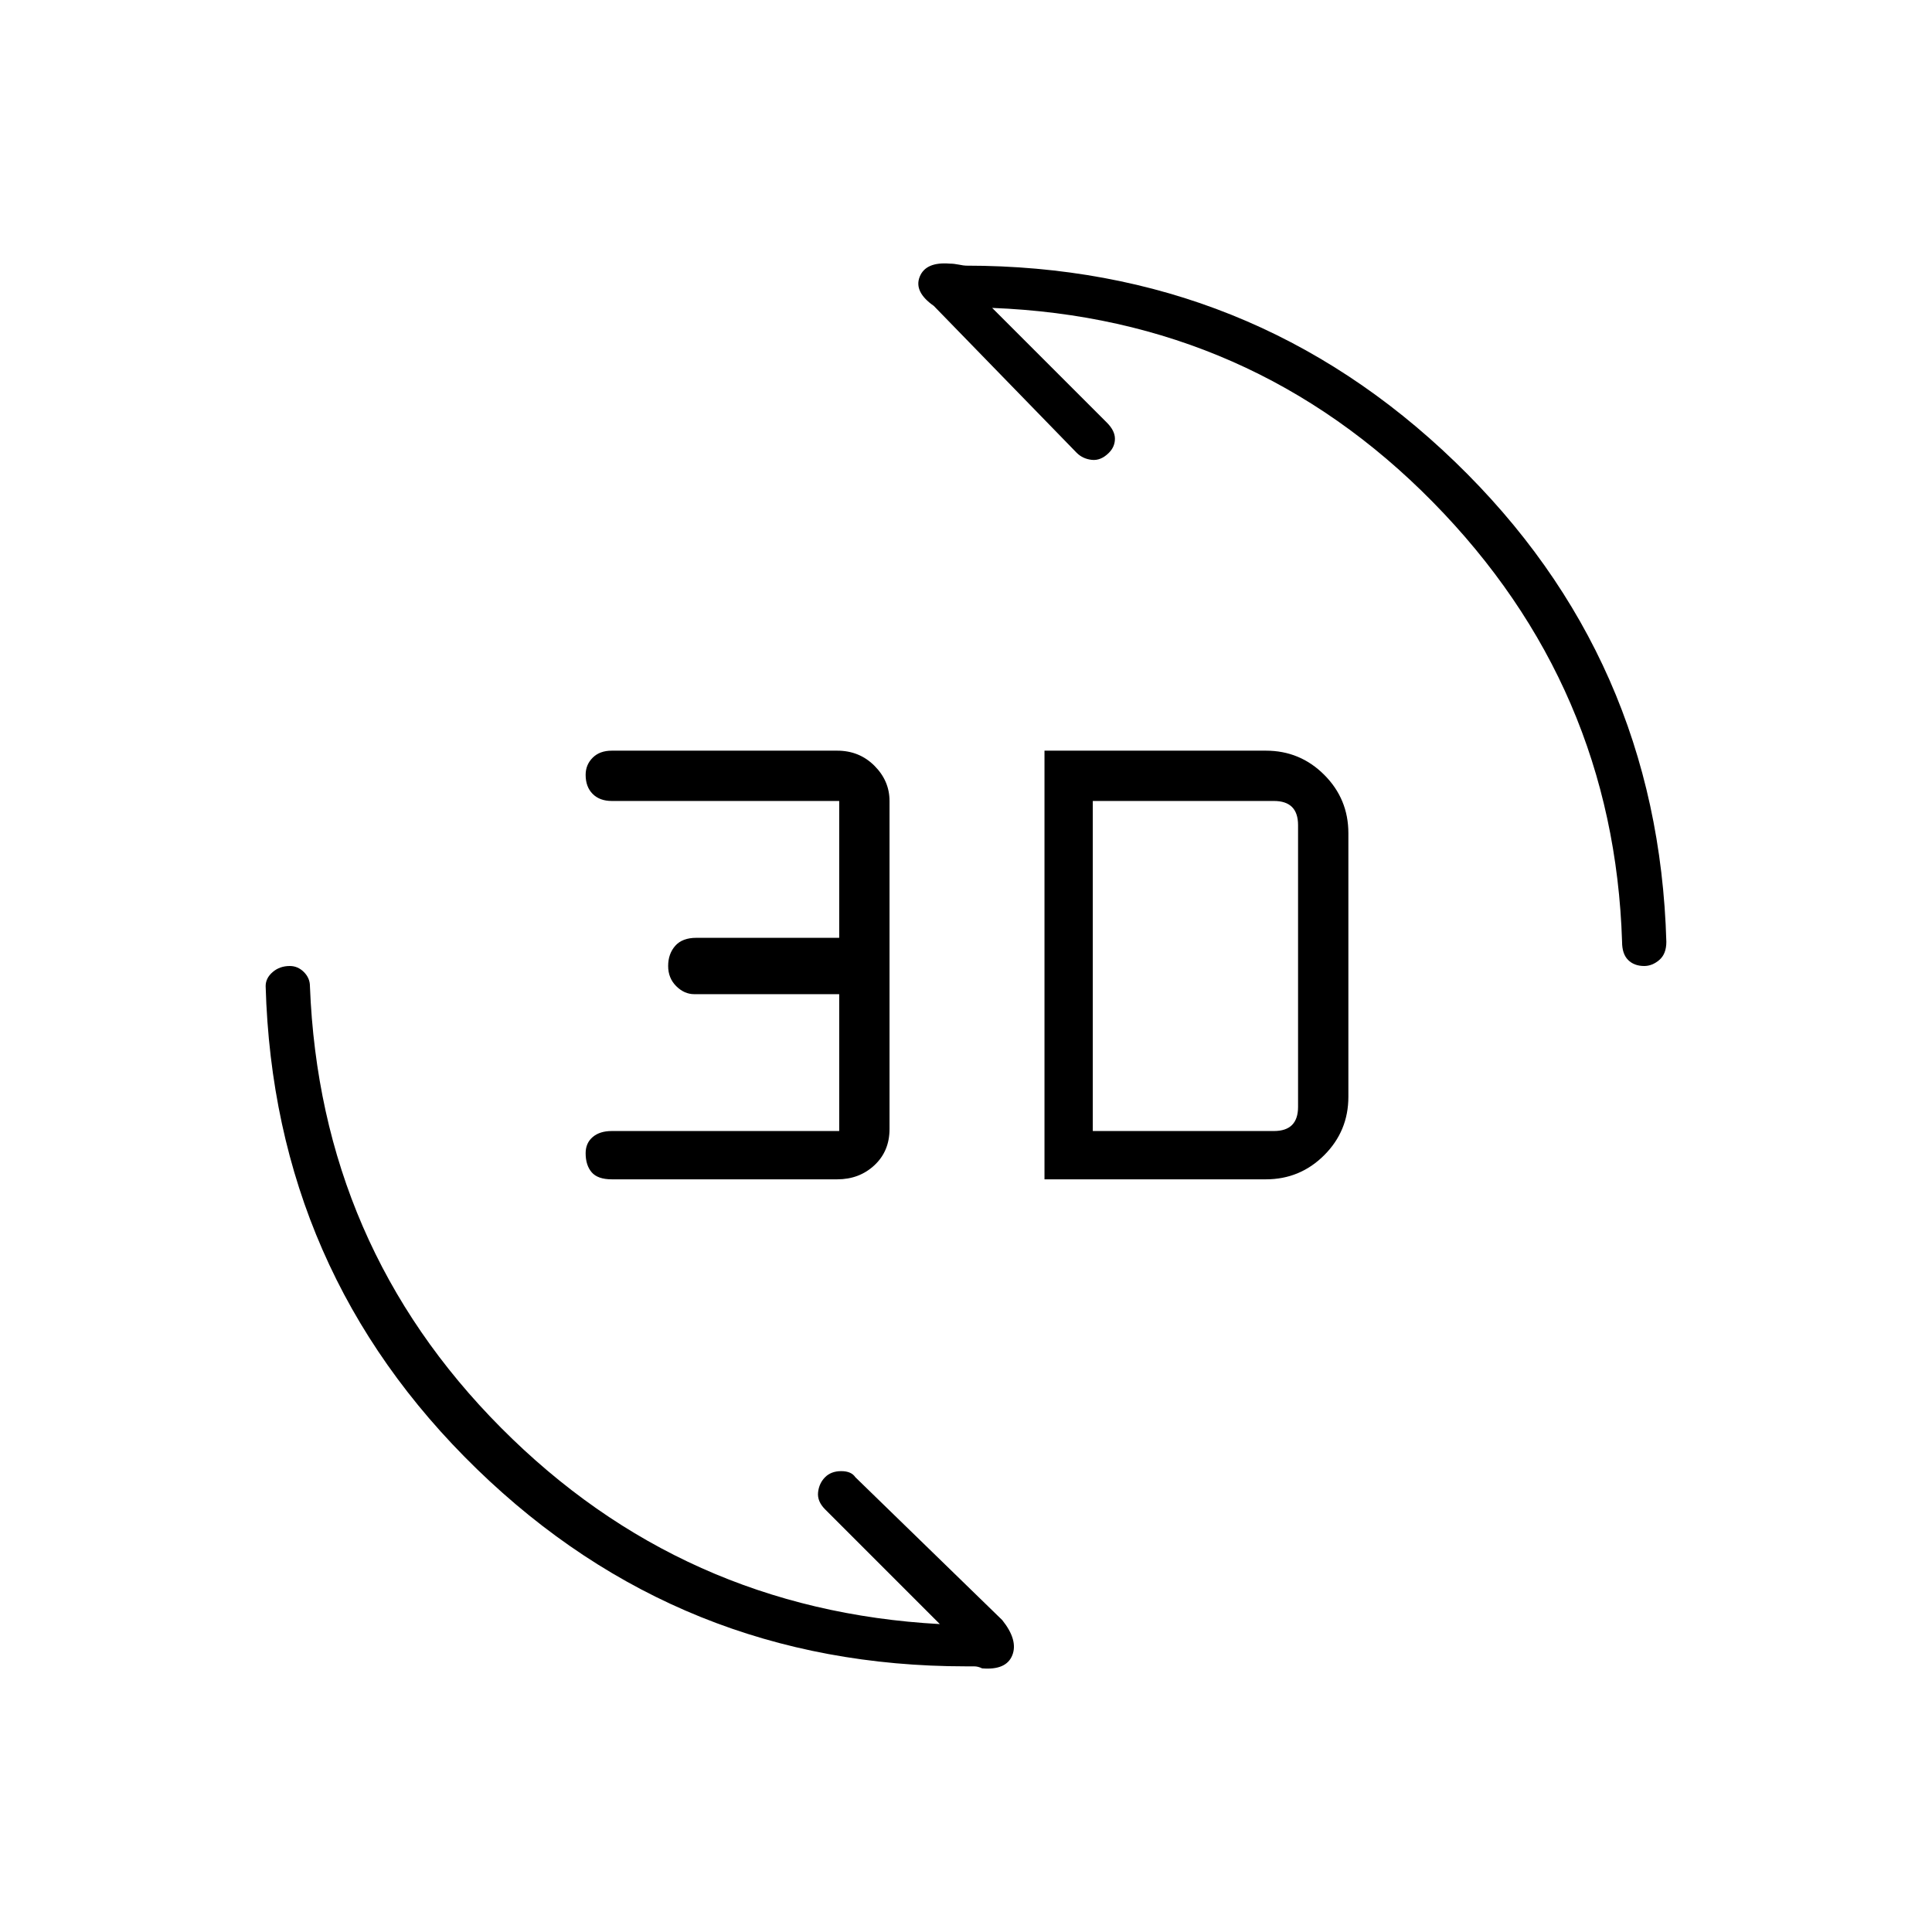 <svg xmlns="http://www.w3.org/2000/svg" height="48" width="48"><path d="M23.6 6.55Q23.7 6.55 23.825 6.575Q23.95 6.6 24 6.6Q31.1 6.6 36.15 11.475Q41.2 16.35 41.4 23.4Q41.4 23.7 41.225 23.85Q41.05 24 40.85 24Q40.6 24 40.45 23.85Q40.3 23.7 40.3 23.4Q40.1 17.05 35.6 12.475Q31.1 7.9 24.65 7.65L27.5 10.5Q27.7 10.7 27.7 10.9Q27.7 11.1 27.55 11.25Q27.35 11.45 27.125 11.425Q26.9 11.4 26.75 11.25L23.2 7.6Q22.7 7.25 22.85 6.875Q23 6.5 23.6 6.55ZM24.4 41.45Q24.3 41.4 24.2 41.4Q24.1 41.4 24 41.4Q16.9 41.4 11.85 36.5Q6.8 31.6 6.6 24.5Q6.6 24.3 6.775 24.15Q6.95 24 7.2 24Q7.4 24 7.55 24.15Q7.7 24.3 7.7 24.5Q7.95 30.95 12.45 35.475Q16.95 40 23.35 40.35L20.5 37.5Q20.3 37.3 20.325 37.075Q20.35 36.85 20.5 36.7Q20.65 36.55 20.9 36.55Q21.15 36.55 21.25 36.7L24.9 40.25Q25.3 40.75 25.15 41.125Q25 41.5 24.4 41.45ZM25.95 29.3V18.65H31.45Q32.3 18.65 32.9 19.25Q33.5 19.85 33.5 20.7V27.25Q33.5 28.1 32.9 28.7Q32.3 29.3 31.45 29.3ZM27.15 28.1H31.65Q31.95 28.1 32.1 27.95Q32.25 27.8 32.25 27.5V20.5Q32.25 20.2 32.1 20.05Q31.95 19.9 31.65 19.9H27.15ZM15.2 29.3Q14.85 29.3 14.7 29.125Q14.55 28.95 14.55 28.65Q14.55 28.4 14.725 28.25Q14.9 28.1 15.2 28.1H20.85V24.7H17.25Q17 24.7 16.8 24.5Q16.6 24.3 16.6 24Q16.6 23.7 16.775 23.5Q16.95 23.3 17.3 23.3H20.85V19.9H15.2Q14.9 19.9 14.725 19.725Q14.55 19.55 14.55 19.25Q14.55 19 14.725 18.825Q14.9 18.65 15.2 18.65H20.8Q21.35 18.65 21.725 19.025Q22.1 19.4 22.1 19.9V28.05Q22.1 28.6 21.725 28.95Q21.35 29.3 20.8 29.3Z"/></svg>